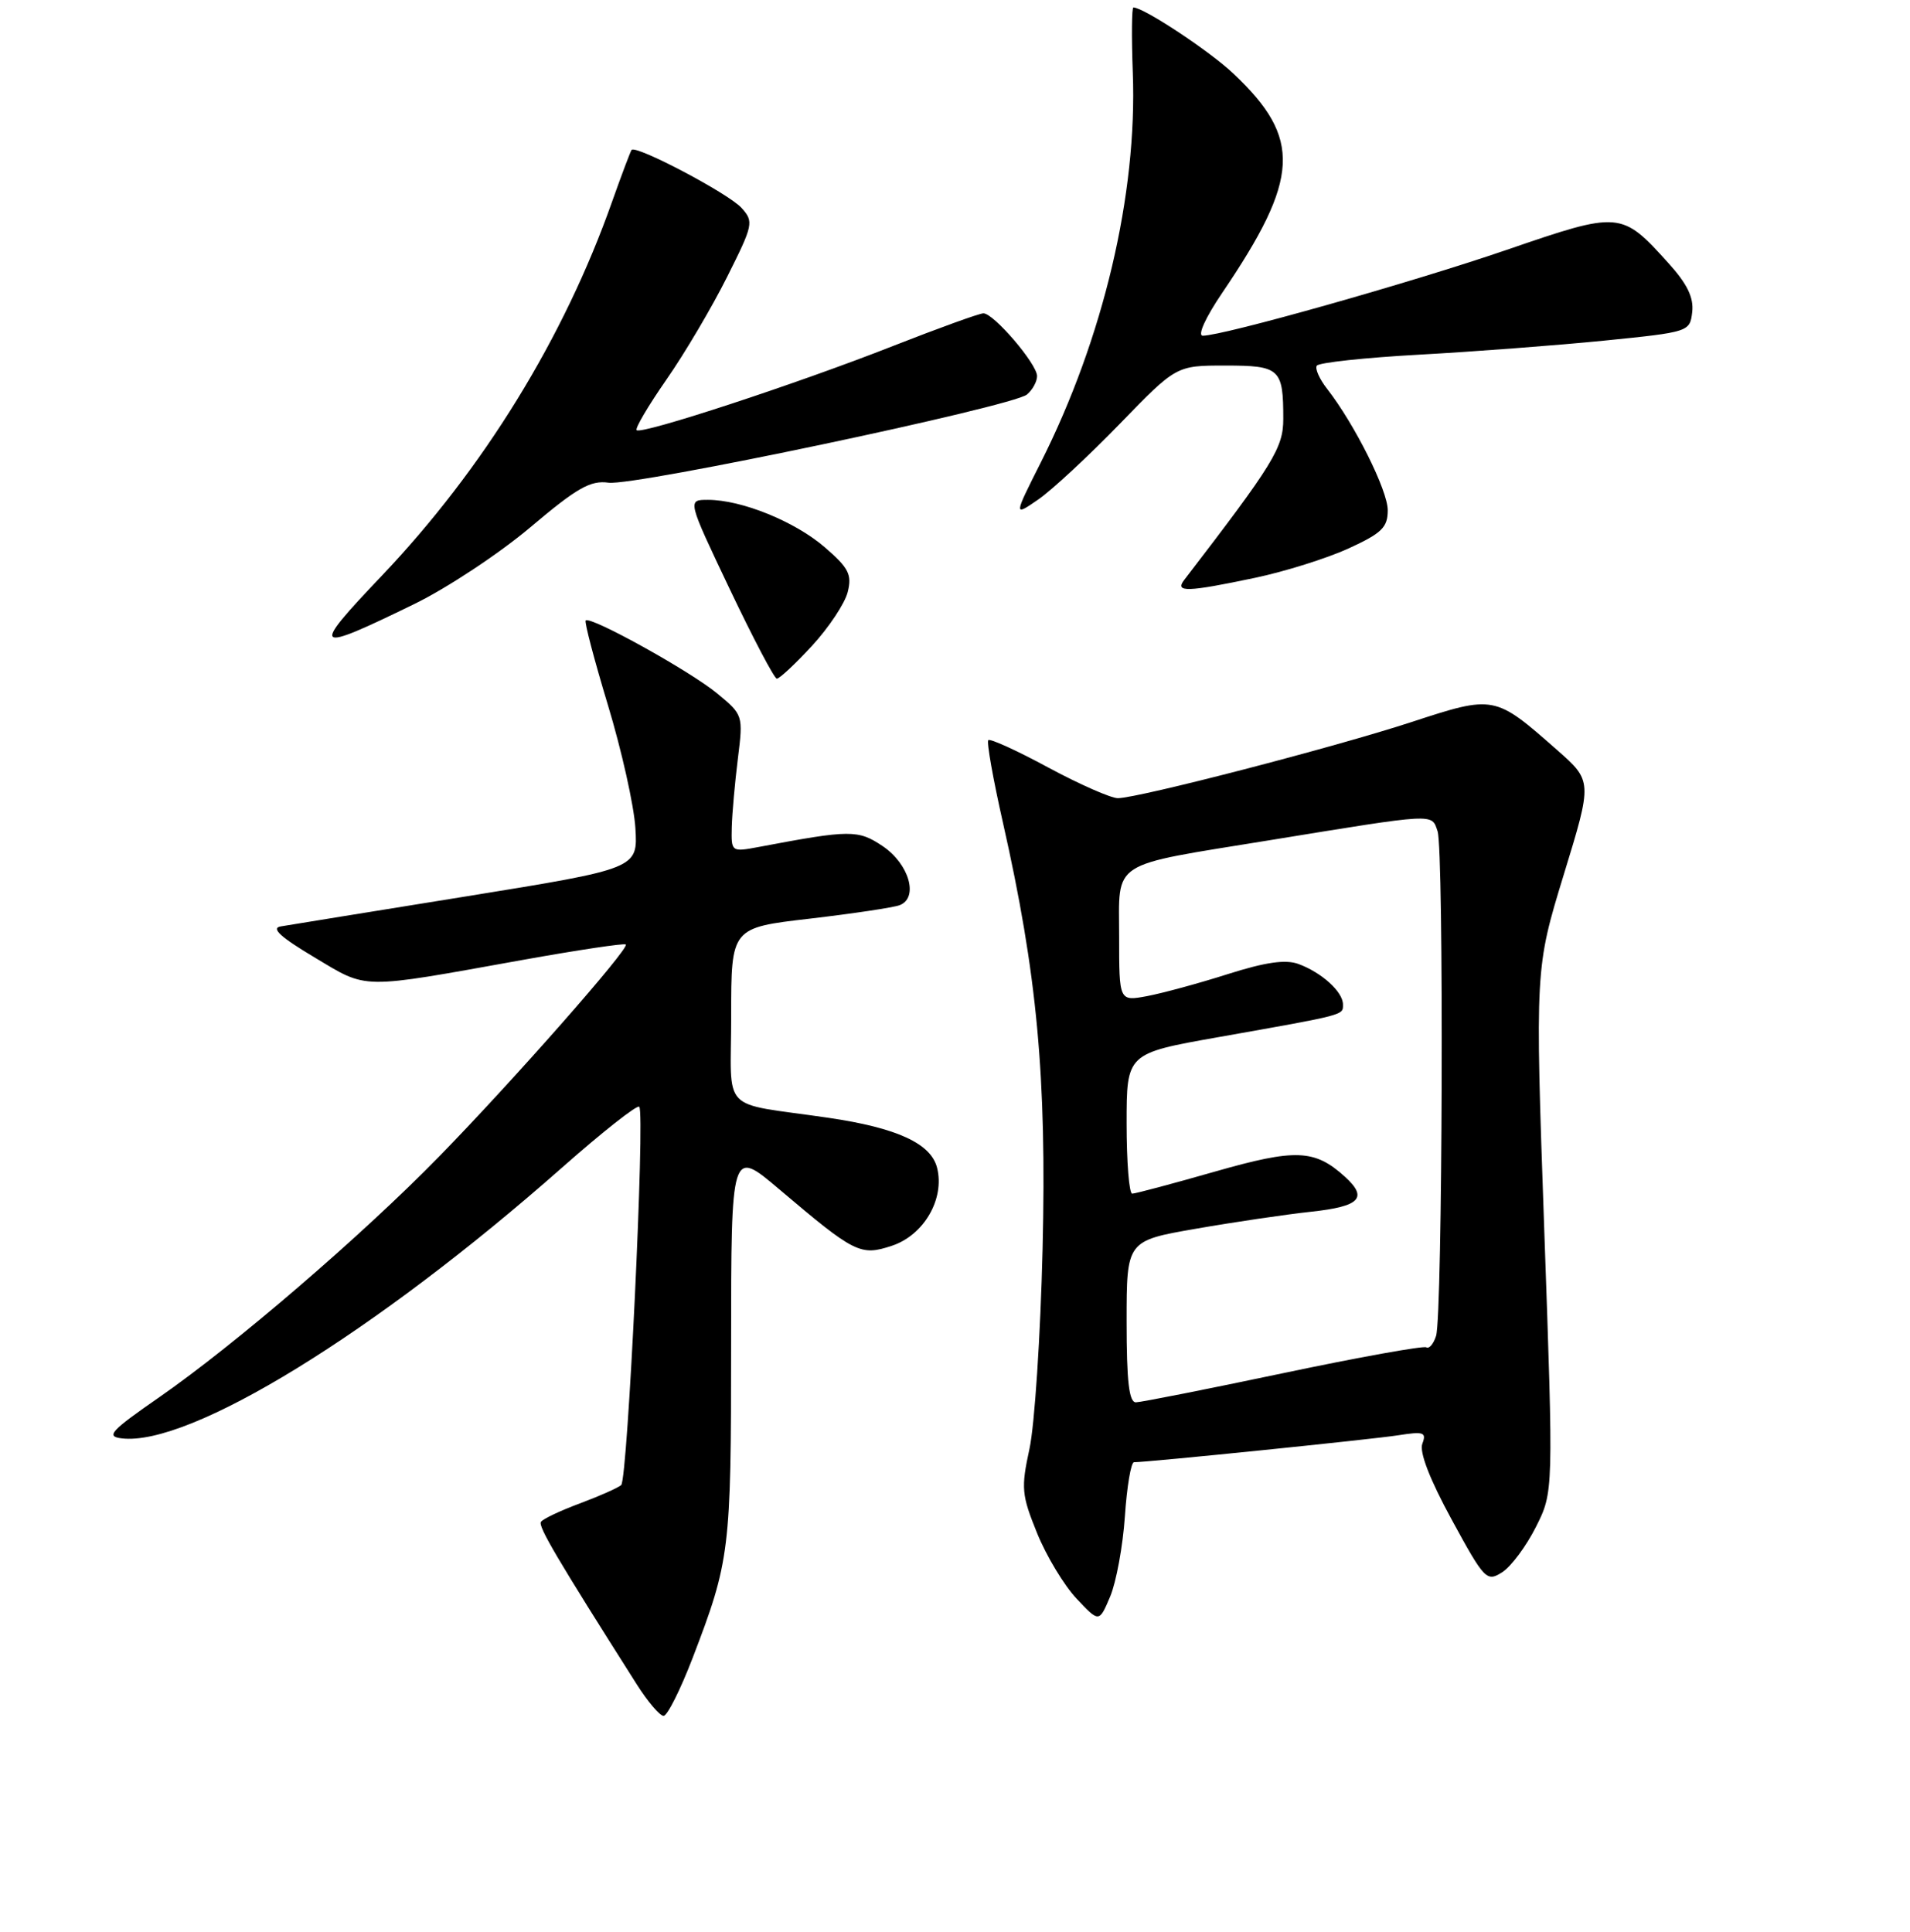 <?xml version="1.0" encoding="UTF-8" standalone="no"?>
<!DOCTYPE svg PUBLIC "-//W3C//DTD SVG 1.1//EN" "http://www.w3.org/Graphics/SVG/1.1/DTD/svg11.dtd" >
<svg xmlns="http://www.w3.org/2000/svg" xmlns:xlink="http://www.w3.org/1999/xlink" version="1.1" viewBox="0 0 256 259">
 <g >
 <path fill="currentColor"
d=" M 92.83 222.25 C 97.83 209.20 97.99 207.91 97.99 180.22 C 98.00 153.95 98.00 153.95 104.44 159.41 C 114.57 168.00 115.32 168.38 119.53 166.99 C 123.82 165.58 126.65 160.71 125.60 156.54 C 124.78 153.27 120.23 151.18 111.02 149.83 C 96.27 147.67 98.00 149.49 98.00 136.13 C 98.00 124.36 98.00 124.36 108.53 123.14 C 114.33 122.46 119.75 121.65 120.59 121.33 C 123.16 120.34 121.85 115.80 118.31 113.42 C 115.00 111.20 113.98 111.21 101.75 113.52 C 98.01 114.22 98.00 114.21 98.08 110.86 C 98.13 109.01 98.50 104.88 98.90 101.67 C 99.62 95.87 99.60 95.82 96.10 92.93 C 92.47 89.94 79.13 82.54 78.50 83.17 C 78.31 83.36 79.65 88.46 81.48 94.51 C 83.31 100.55 84.97 107.96 85.16 110.97 C 85.50 116.43 85.50 116.43 62.50 120.15 C 49.85 122.19 38.65 124.00 37.62 124.18 C 36.28 124.41 37.59 125.61 42.12 128.31 C 49.37 132.65 48.03 132.63 70.00 128.68 C 77.42 127.35 83.67 126.41 83.88 126.60 C 84.43 127.08 68.70 144.95 58.84 155.04 C 48.58 165.55 31.45 180.28 21.37 187.27 C 14.84 191.80 14.16 192.54 16.29 192.80 C 25.41 193.93 50.25 178.66 75.33 156.51 C 80.74 151.73 85.40 148.06 85.68 148.35 C 86.48 149.15 84.13 198.28 83.26 199.06 C 82.84 199.43 80.35 200.54 77.72 201.52 C 75.09 202.50 72.74 203.61 72.50 204.00 C 72.12 204.62 74.63 208.89 85.33 225.75 C 86.81 228.09 88.44 230.00 88.94 230.00 C 89.44 230.00 91.19 226.51 92.83 222.25 Z  M 150.77 203.25 C 151.04 199.26 151.59 196.00 151.99 196.00 C 153.86 196.00 183.95 192.93 187.40 192.39 C 190.82 191.85 191.22 191.99 190.64 193.51 C 190.21 194.62 191.62 198.27 194.57 203.69 C 198.98 211.78 199.26 212.07 201.34 210.75 C 202.53 209.99 204.56 207.26 205.86 204.68 C 208.22 199.99 208.22 199.99 206.98 164.90 C 205.75 129.81 205.75 129.81 209.59 117.25 C 213.44 104.70 213.44 104.70 208.64 100.48 C 200.34 93.17 200.27 93.16 189.20 96.78 C 178.89 100.16 152.63 106.96 149.83 106.99 C 148.91 106.99 144.72 105.15 140.52 102.89 C 136.33 100.62 132.70 98.97 132.46 99.21 C 132.22 99.45 133.10 104.41 134.42 110.25 C 139.01 130.56 140.29 144.29 139.74 167.39 C 139.46 179.00 138.67 191.07 137.98 194.21 C 136.84 199.47 136.92 200.37 139.00 205.50 C 140.24 208.56 142.62 212.51 144.29 214.28 C 147.32 217.50 147.32 217.50 148.80 214.00 C 149.61 212.07 150.50 207.24 150.77 203.25 Z  M 108.84 86.56 C 111.09 84.12 113.24 80.88 113.62 79.36 C 114.21 77.02 113.76 76.13 110.56 73.37 C 106.55 69.90 99.41 67.00 94.88 67.00 C 92.12 67.00 92.12 67.00 97.81 78.97 C 100.94 85.55 103.78 90.95 104.12 90.97 C 104.47 90.98 106.59 89.00 108.84 86.56 Z  M 55.50 80.98 C 59.90 78.84 66.91 74.20 71.07 70.69 C 77.35 65.38 79.14 64.36 81.57 64.70 C 85.04 65.18 135.68 54.51 137.65 52.88 C 138.39 52.26 139.00 51.15 139.00 50.41 C 139.00 48.79 133.19 42.00 131.81 42.00 C 131.27 42.00 125.80 43.98 119.66 46.39 C 106.81 51.45 85.96 58.29 85.33 57.66 C 85.09 57.43 86.90 54.37 89.33 50.87 C 91.77 47.37 95.42 41.19 97.44 37.15 C 100.97 30.11 101.05 29.72 99.39 27.87 C 97.62 25.92 85.21 19.38 84.65 20.10 C 84.49 20.32 83.32 23.42 82.05 27.00 C 75.60 45.30 64.78 62.87 51.15 77.20 C 41.54 87.30 41.90 87.61 55.50 80.98 Z  M 168.18 77.46 C 172.19 76.62 177.85 74.84 180.74 73.52 C 185.21 71.47 186.00 70.70 186.00 68.39 C 186.00 65.73 181.57 56.87 177.88 52.13 C 176.86 50.83 176.23 49.43 176.49 49.02 C 176.74 48.61 182.92 47.94 190.22 47.54 C 197.53 47.14 208.68 46.29 215.00 45.66 C 226.40 44.51 226.50 44.48 226.81 41.82 C 227.03 39.89 226.14 38.05 223.63 35.28 C 217.32 28.29 217.14 28.27 201.95 33.49 C 189.20 37.87 163.98 44.99 161.21 45.00 C 160.47 45.00 161.56 42.58 163.82 39.25 C 174.24 23.88 174.51 18.55 165.33 9.88 C 162.11 6.83 153.30 1.01 151.91 1.00 C 151.69 1.00 151.65 4.93 151.83 9.74 C 152.45 26.03 147.89 45.35 139.48 62.03 C 135.85 69.24 135.85 69.24 139.18 66.94 C 141.00 65.68 145.91 61.12 150.08 56.82 C 157.66 49.00 157.66 49.00 164.22 49.00 C 171.56 49.00 172.00 49.41 172.00 56.14 C 172.00 60.03 170.71 62.13 158.71 77.75 C 157.43 79.42 159.12 79.37 168.18 77.46 Z  M 151.00 177.16 C 151.00 166.32 151.00 166.32 160.25 164.71 C 165.34 163.82 172.31 162.79 175.75 162.42 C 182.30 161.71 183.39 160.57 180.25 157.72 C 176.19 154.05 173.66 153.95 162.82 157.05 C 157.15 158.67 152.17 160.00 151.75 160.00 C 151.34 160.00 151.00 155.77 151.00 150.60 C 151.00 141.20 151.00 141.20 163.25 139.03 C 180.47 135.98 180.00 136.10 180.00 134.64 C 180.00 132.95 177.16 130.37 174.05 129.22 C 172.33 128.58 169.64 128.96 164.57 130.57 C 160.68 131.81 155.81 133.13 153.75 133.52 C 150.00 134.22 150.00 134.22 150.00 125.59 C 150.00 115.19 148.52 116.15 170.15 112.63 C 192.64 108.97 191.86 109.01 192.68 111.42 C 193.54 113.96 193.35 176.31 192.48 179.06 C 192.14 180.14 191.55 180.84 191.17 180.60 C 190.79 180.37 182.15 181.92 171.99 184.06 C 161.82 186.20 152.94 187.96 152.25 187.97 C 151.33 187.99 151.00 185.18 151.00 177.16 Z "/>
</g>
</svg>